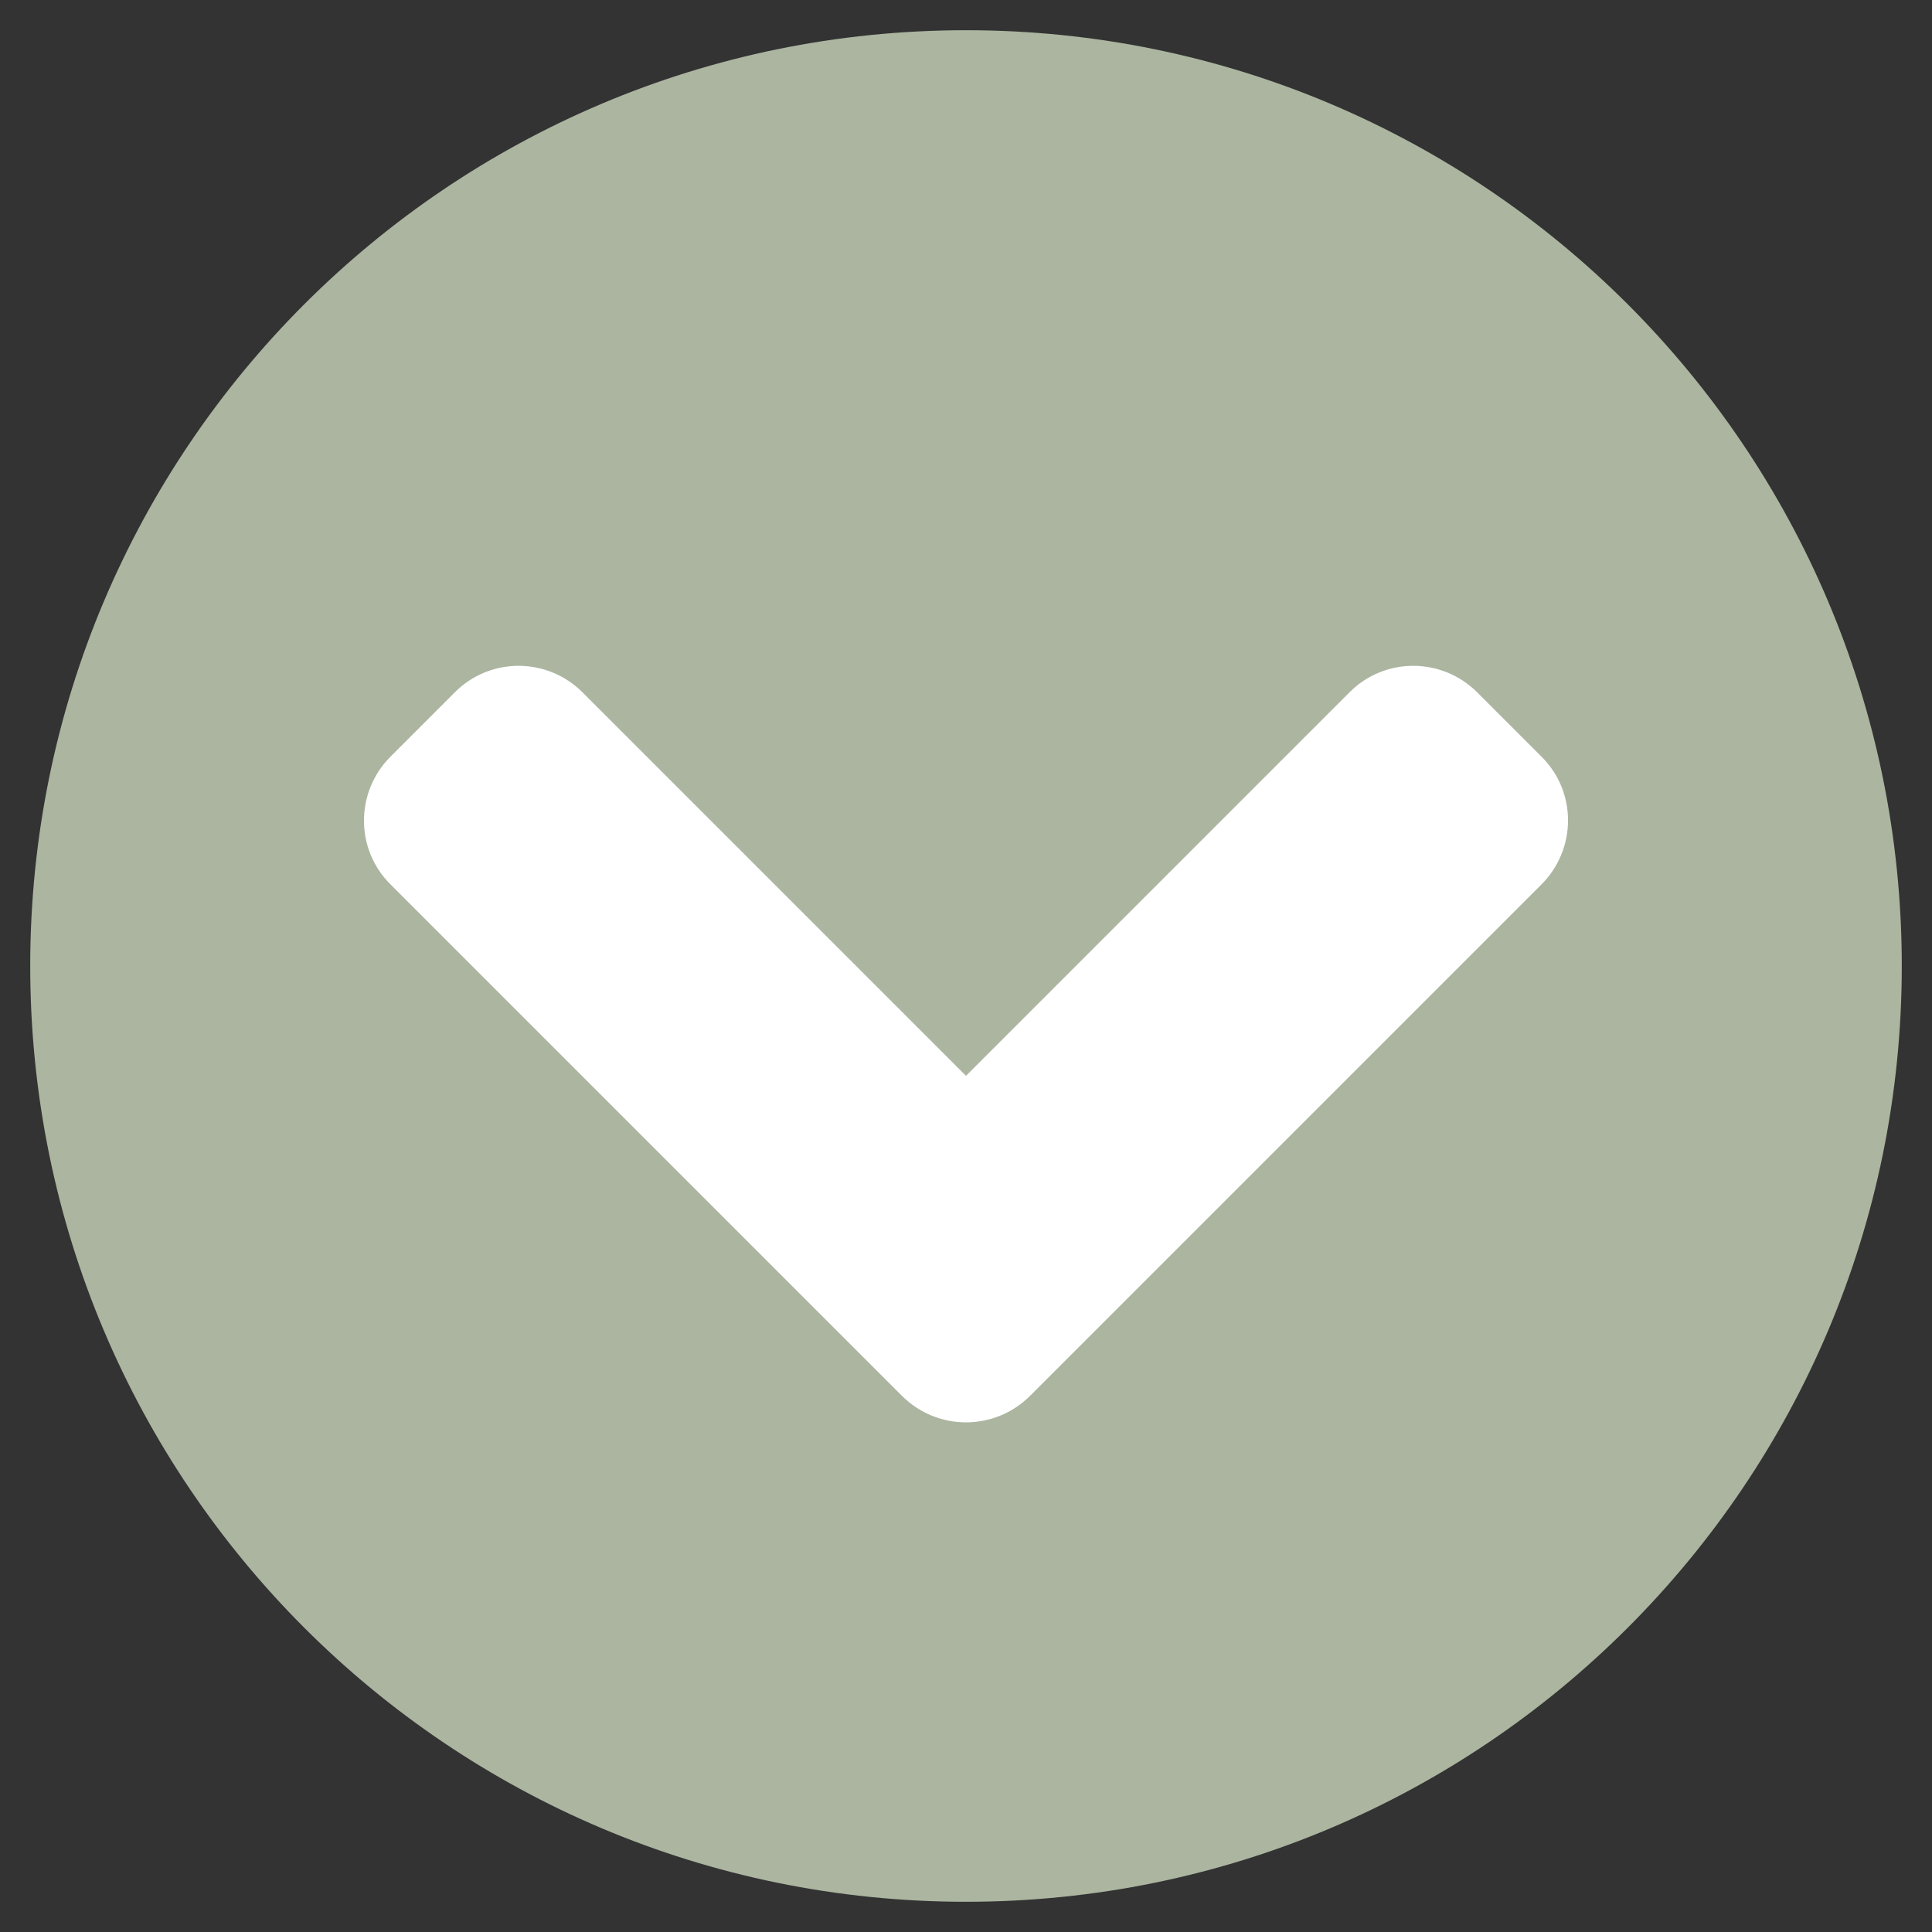 <svg width="25" height="25" viewBox="0 0 25 25" fill="none" xmlns="http://www.w3.org/2000/svg">
<rect x="0" y="0" width="25" height="25" fill="#333333" stroke="none"/>
<ellipse cx="13" cy="12.5" rx="9" ry="7.5" fill="white"/>
<path d="M24.609 12.5C24.609 19.189 19.189 24.609 12.5 24.609C5.811 24.609 0.391 19.189 0.391 12.5C0.391 5.811 5.811 0.391 12.5 0.391C19.189 0.391 24.609 5.811 24.609 12.5ZM13.33 18.061L19.946 11.445C20.405 10.986 20.405 10.244 19.946 9.79L19.116 8.96C18.657 8.501 17.915 8.501 17.461 8.96L12.5 13.921L7.539 8.96C7.08 8.501 6.338 8.501 5.884 8.96L5.054 9.79C4.595 10.249 4.595 10.991 5.054 11.445L11.67 18.061C12.129 18.52 12.871 18.52 13.33 18.061Z" fill="#ABB5A0"/>
</svg>
